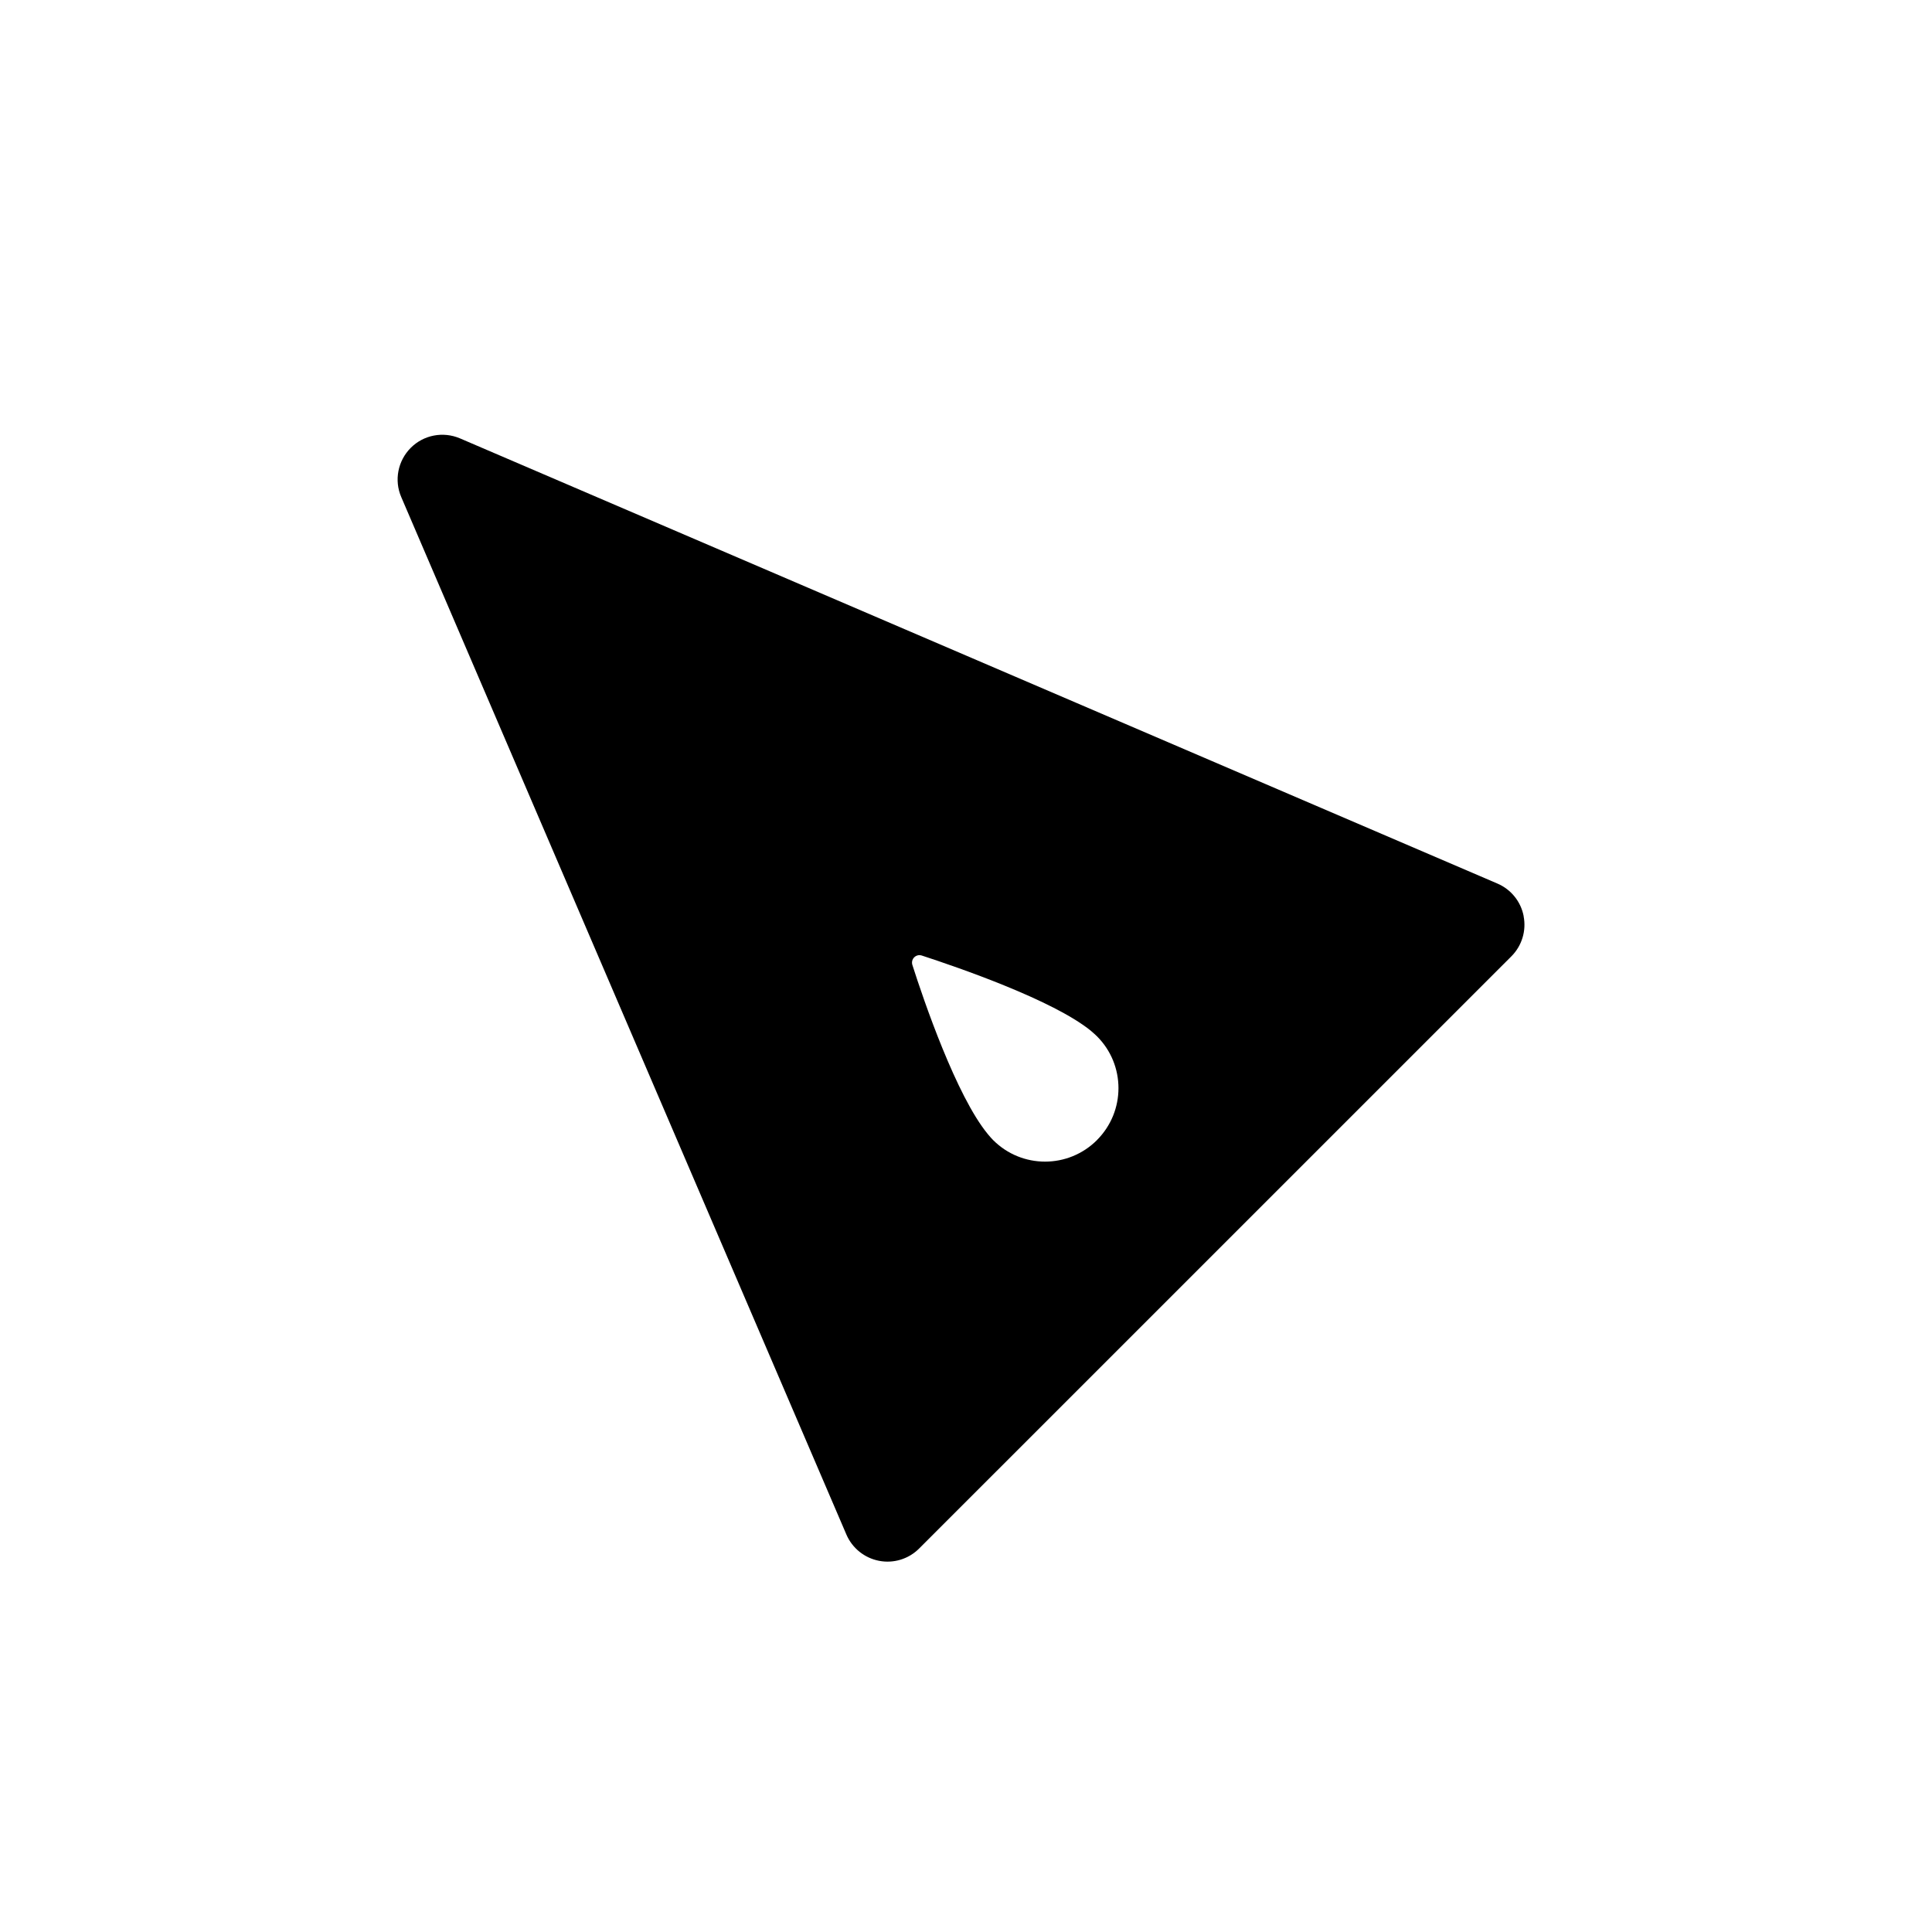 <?xml version="1.0" encoding="utf-8"?>
<!-- Generated by IcoMoon.io -->
<!DOCTYPE svg PUBLIC "-//W3C//DTD SVG 1.1//EN" "http://www.w3.org/Graphics/SVG/1.1/DTD/svg11.dtd">
<svg version="1.1" xmlns="http://www.w3.org/2000/svg" xmlns:xlink="http://www.w3.org/1999/xlink" width="32" height="32" viewBox="0 0 32 32">
<path fill="#000" d="M25.237 15.176c-0.045-0.24-0.208-0.444-0.434-0.541l-17.184-7.374c-0.279-0.119-0.602-0.058-0.816 0.157s-0.277 0.538-0.157 0.815l7.373 17.184c0.097 0.226 0.301 0.389 0.541 0.435 0.241 0.047 0.49-0.030 0.663-0.203l9.81-9.809c0.174-0.174 0.25-0.423 0.203-0.664zM18.17 18.883c-0.476 0.476-1.245 0.476-1.72 0.001-0.026-0.027-0.053-0.056-0.078-0.087-0.003-0.004-0.007-0.007-0.011-0.013-0.52-0.631-1.060-2.208-1.249-2.801-0.031-0.097 0.059-0.188 0.157-0.156 0.591 0.193 2.17 0.735 2.798 1.245 0.007 0.007 0.013 0.010 0.018 0.016 0.029 0.025 0.058 0.050 0.084 0.076 0.475 0.474 0.475 1.243 0.001 1.718z"></path>
</svg>
